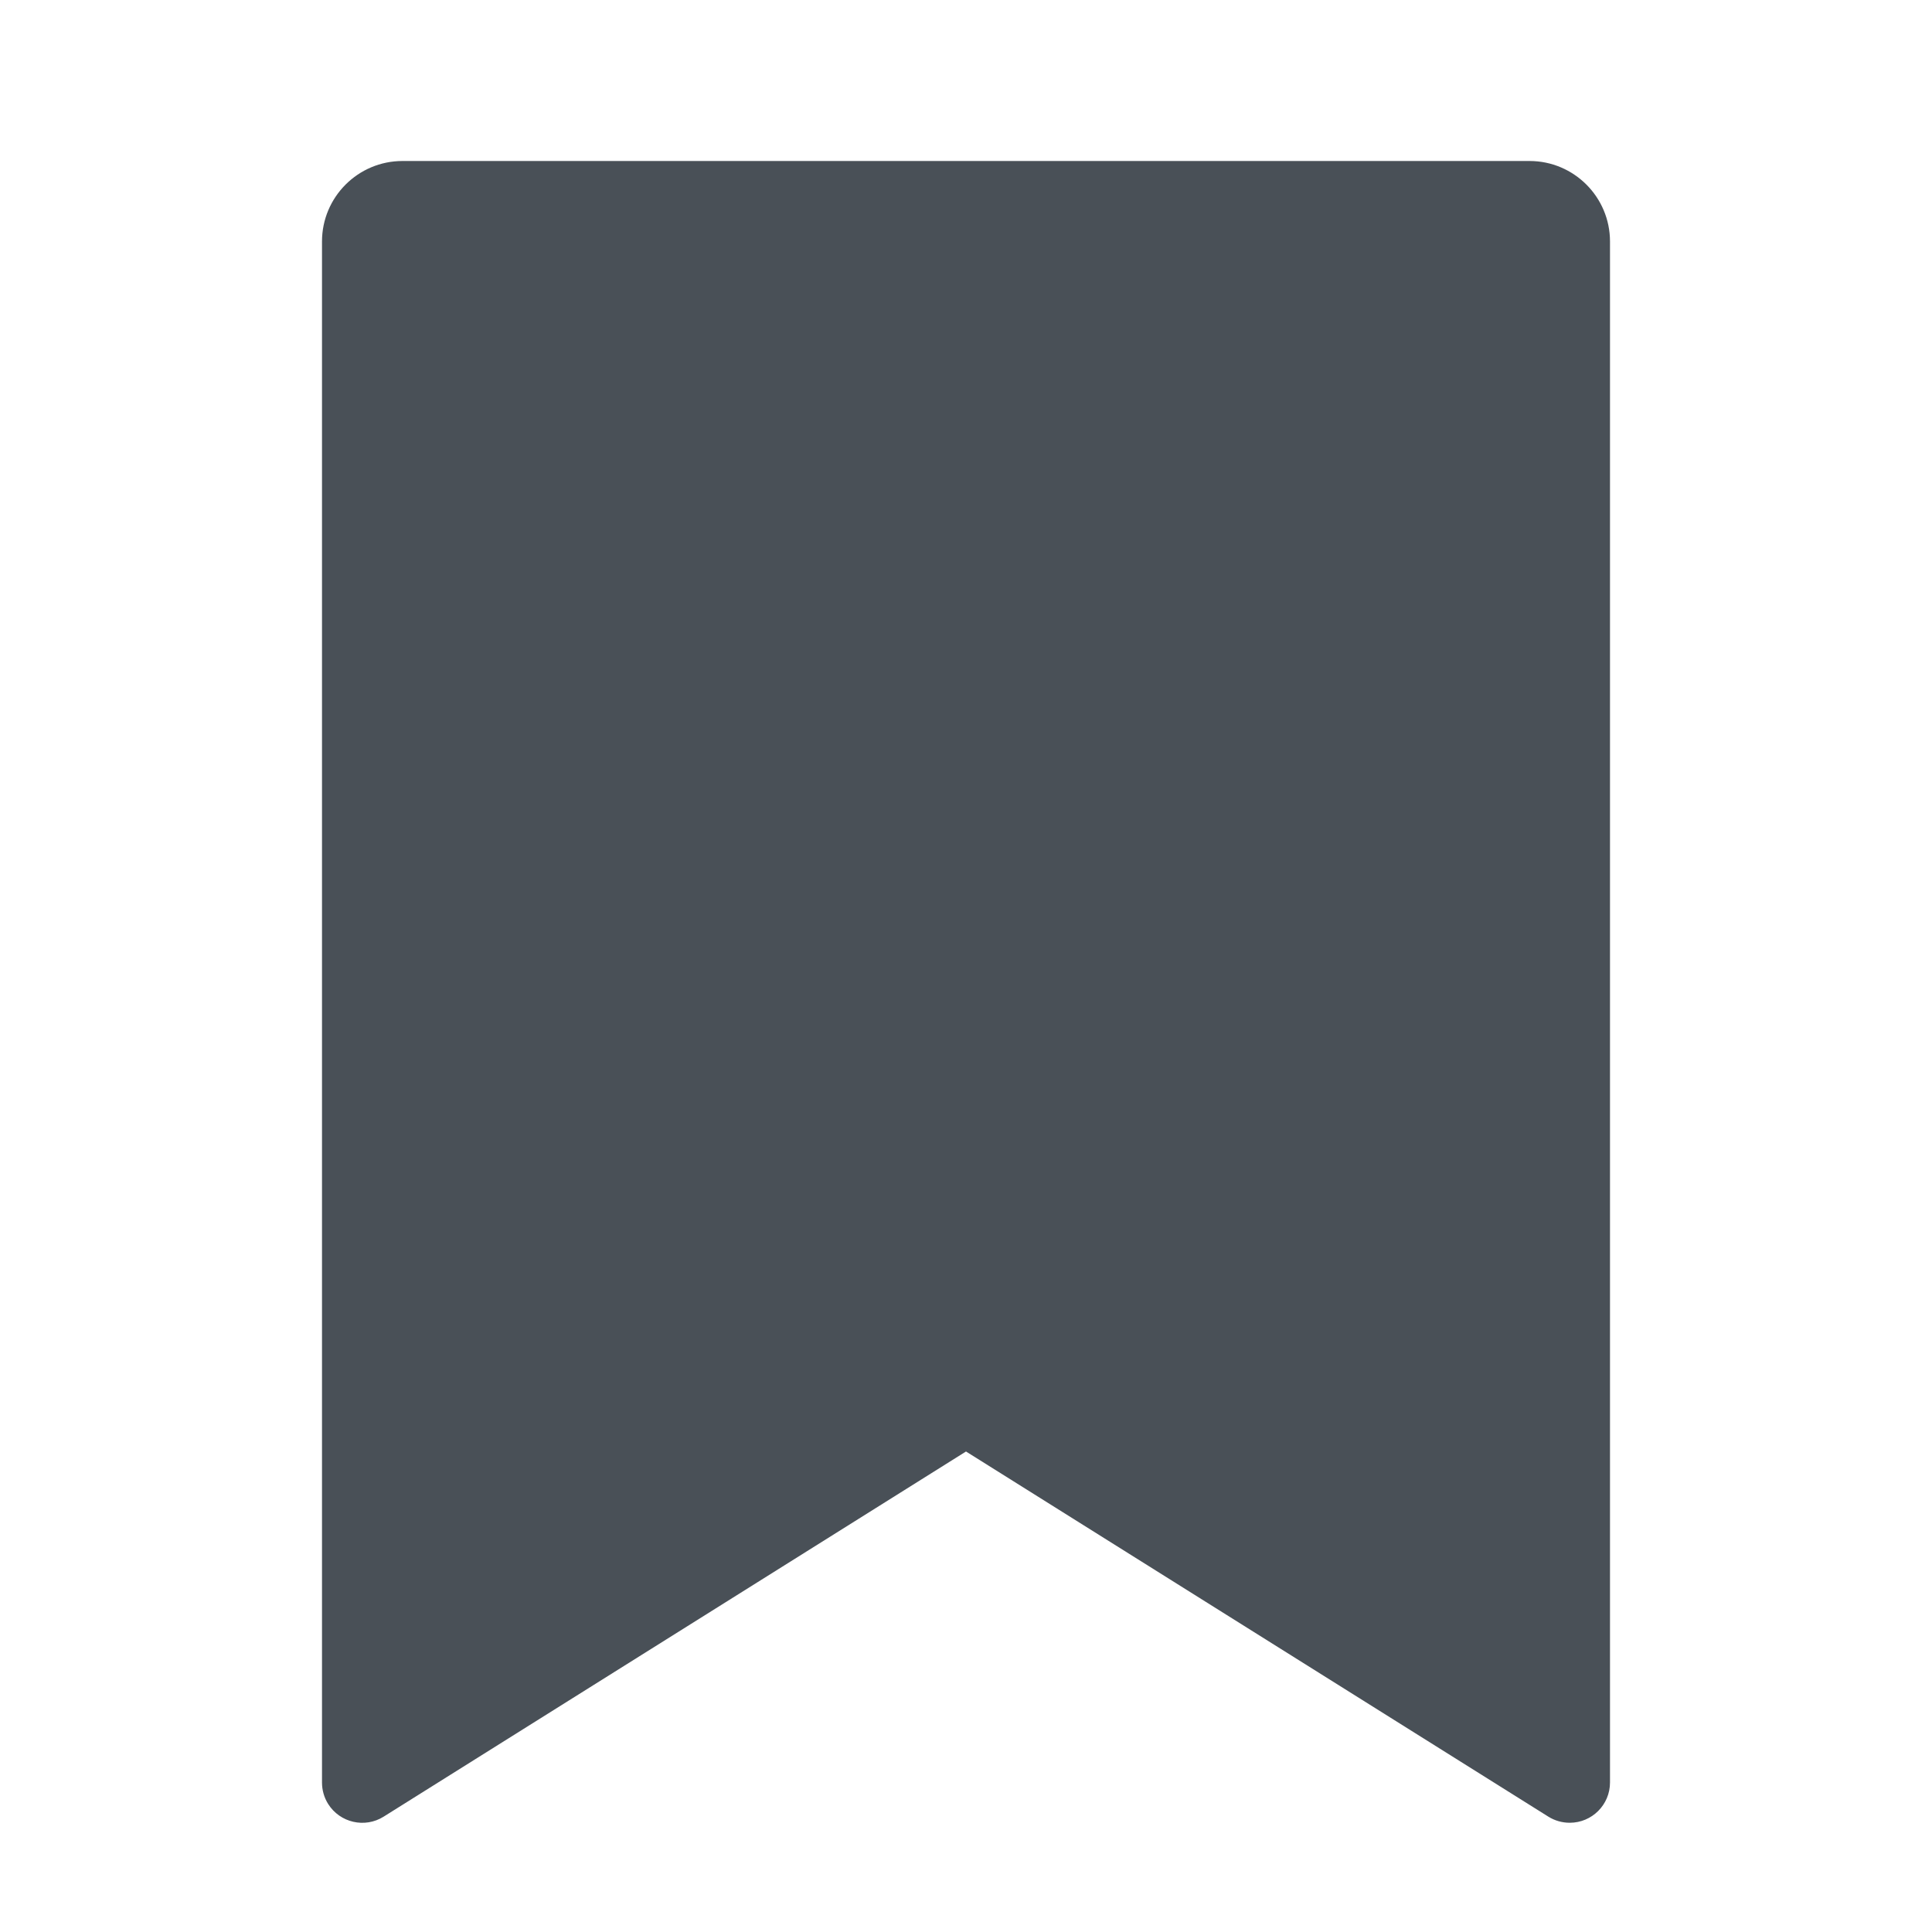 <svg width="24" height="24" viewBox="0 0 24 24" fill="none" xmlns="http://www.w3.org/2000/svg">
<g id="ic_bookmark">
<path id="Vector" d="M5 2H19C19.552 2 20 2.448 20 3V22.143C20 22.419 19.776 22.643 19.5 22.643C19.406 22.643 19.314 22.617 19.234 22.567L12 18.031L4.766 22.567C4.532 22.714 4.223 22.643 4.076 22.409C4.026 22.329 4 22.237 4 22.143V3C4 2.448 4.448 2 5 2Z" fill="#495057"/>
</g>
</svg>
